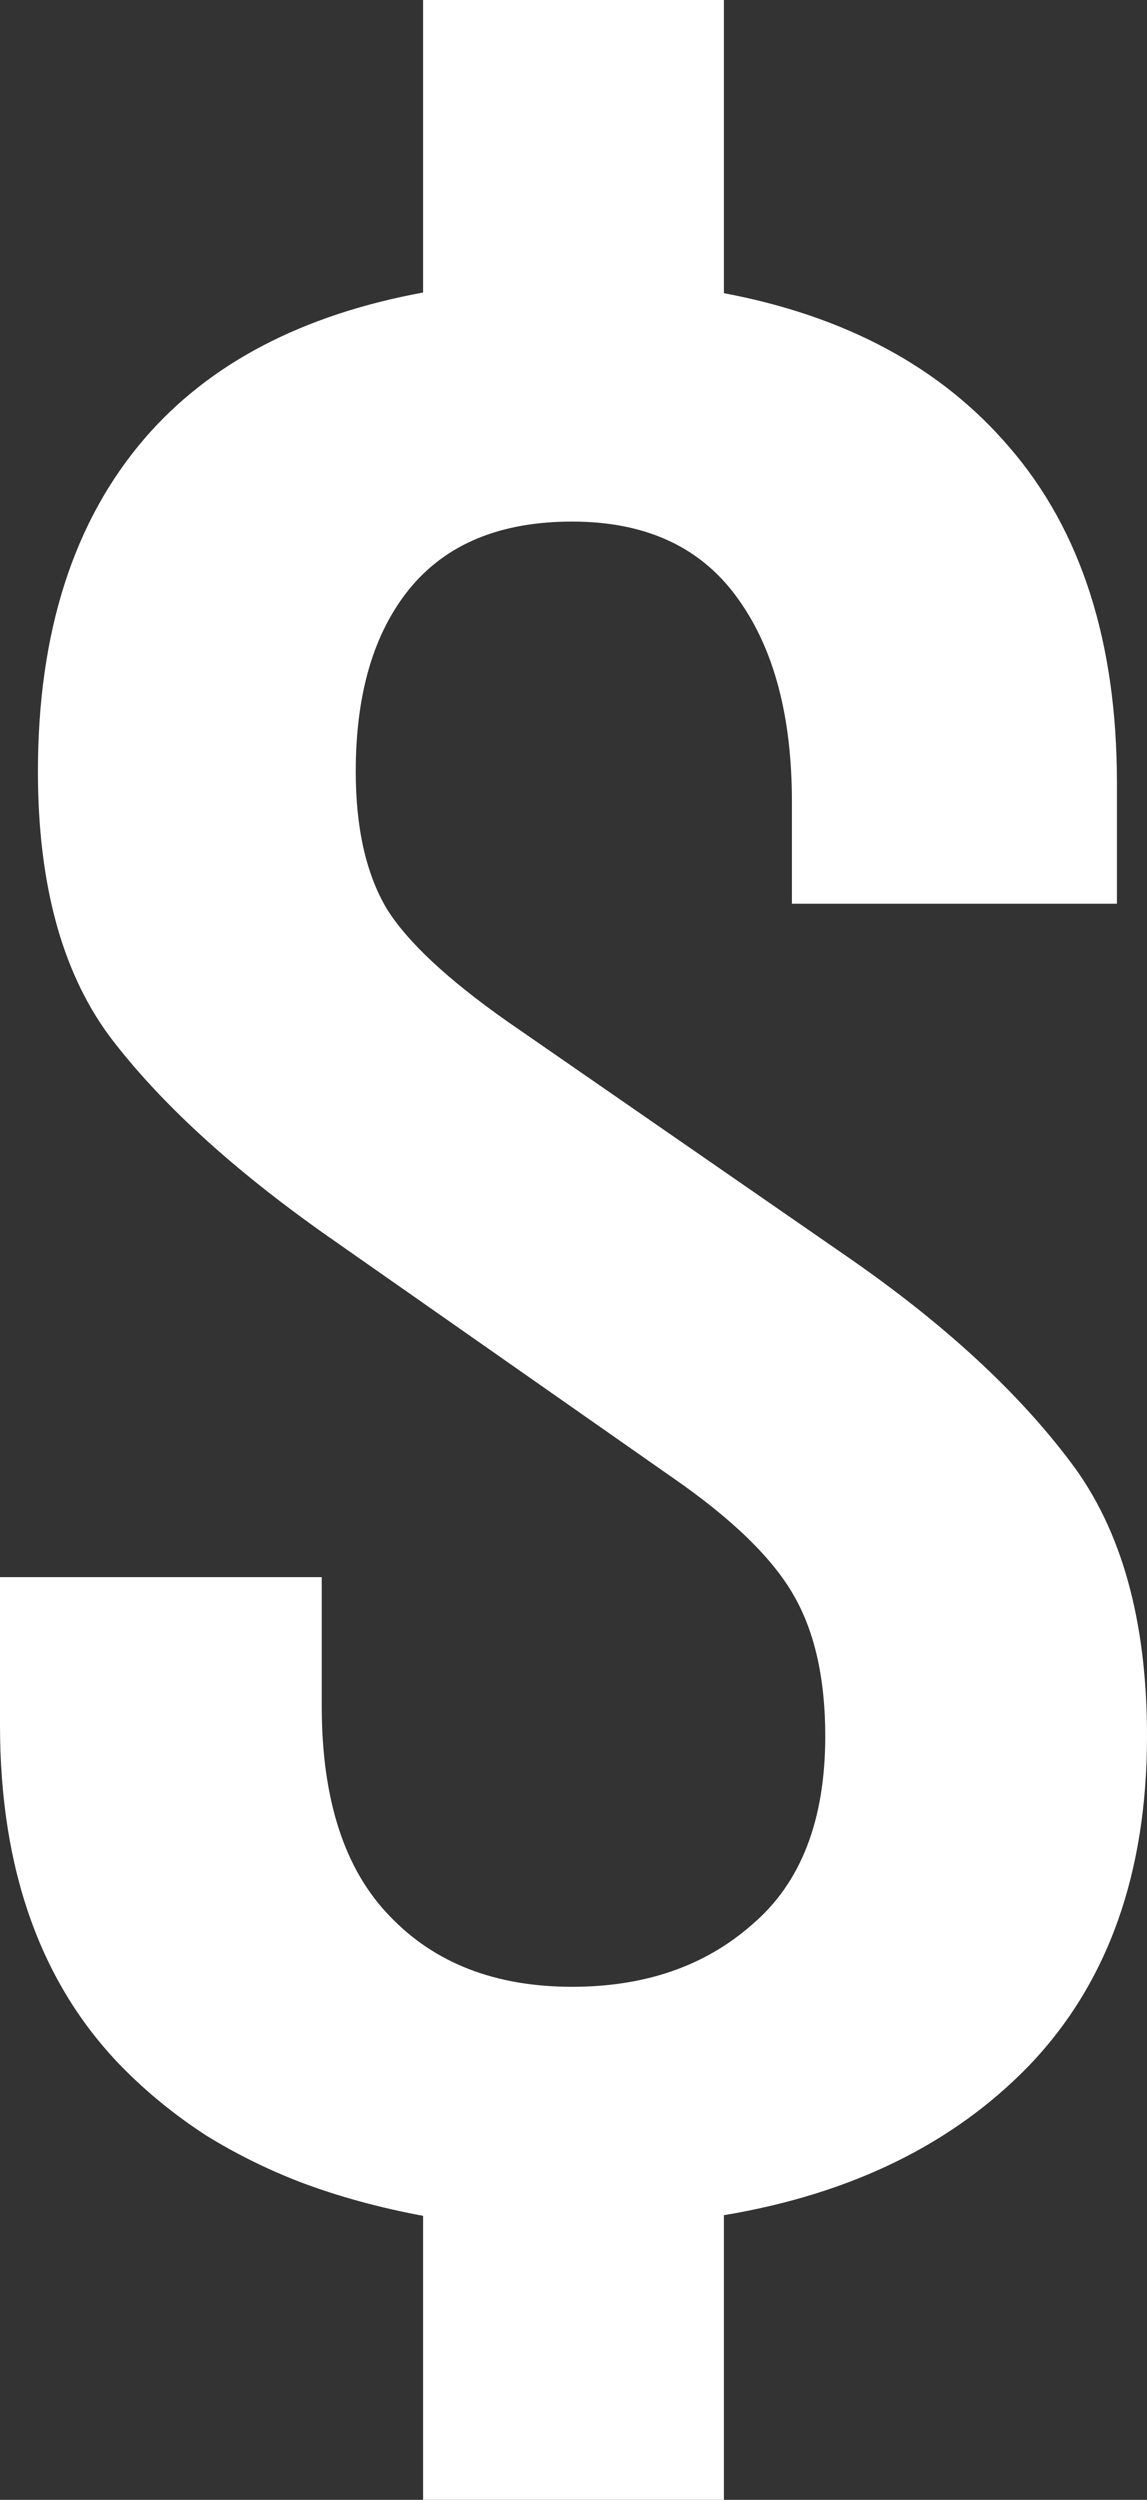 <?xml version="1.0" encoding="UTF-8" standalone="no"?>
<svg xmlns:ffdec="https://www.free-decompiler.com/flash" xmlns:xlink="http://www.w3.org/1999/xlink" ffdec:objectType="shape" height="191.0px" width="87.7px" xmlns="http://www.w3.org/2000/svg">
  <rect width="100%" height="100%" fill="#333333" stroke="none"/>
  <g transform="matrix(1.0, 0.0, 0.0, 1.0, -96.15, -44.5)">
    <path d="M181.55 113.55 L156.7 113.55 156.7 105.75 Q156.7 96.05 152.65 90.35 148.45 84.35 139.9 84.35 131.65 84.35 127.45 89.5 123.35 94.55 123.35 103.45 123.35 109.9 125.7 113.9 128.05 117.7 134.95 122.55 L161.05 140.6 Q171.95 148.15 178.0 156.2 183.85 163.9 183.85 177.15 183.85 192.9 174.85 202.3 166.15 211.3 151.5 213.75 L151.5 235.5 128.5 235.5 128.5 213.8 Q123.4 212.85 119.05 211.2 115.2 209.7 111.9 207.65 108.35 205.35 105.45 202.4 96.15 192.85 96.15 176.3 L96.15 165.0 120.75 165.0 120.75 174.85 Q120.75 185.55 125.95 190.9 131.1 196.3 139.9 196.3 148.25 196.3 153.65 191.55 159.25 186.8 159.25 177.15 159.25 170.65 156.9 166.5 154.5 162.2 147.65 157.45 L121.85 139.4 Q110.75 131.7 104.85 124.1 99.05 116.65 99.05 103.45 99.05 87.45 107.25 77.95 114.65 69.4 128.5 66.85 L128.5 44.5 151.5 44.5 151.5 66.9 Q165.55 69.55 173.35 78.7 181.55 88.2 181.55 104.3 L181.55 113.55" fill="#ffffff" fill-rule="evenodd" stroke="none"/>
  </g>
</svg>
